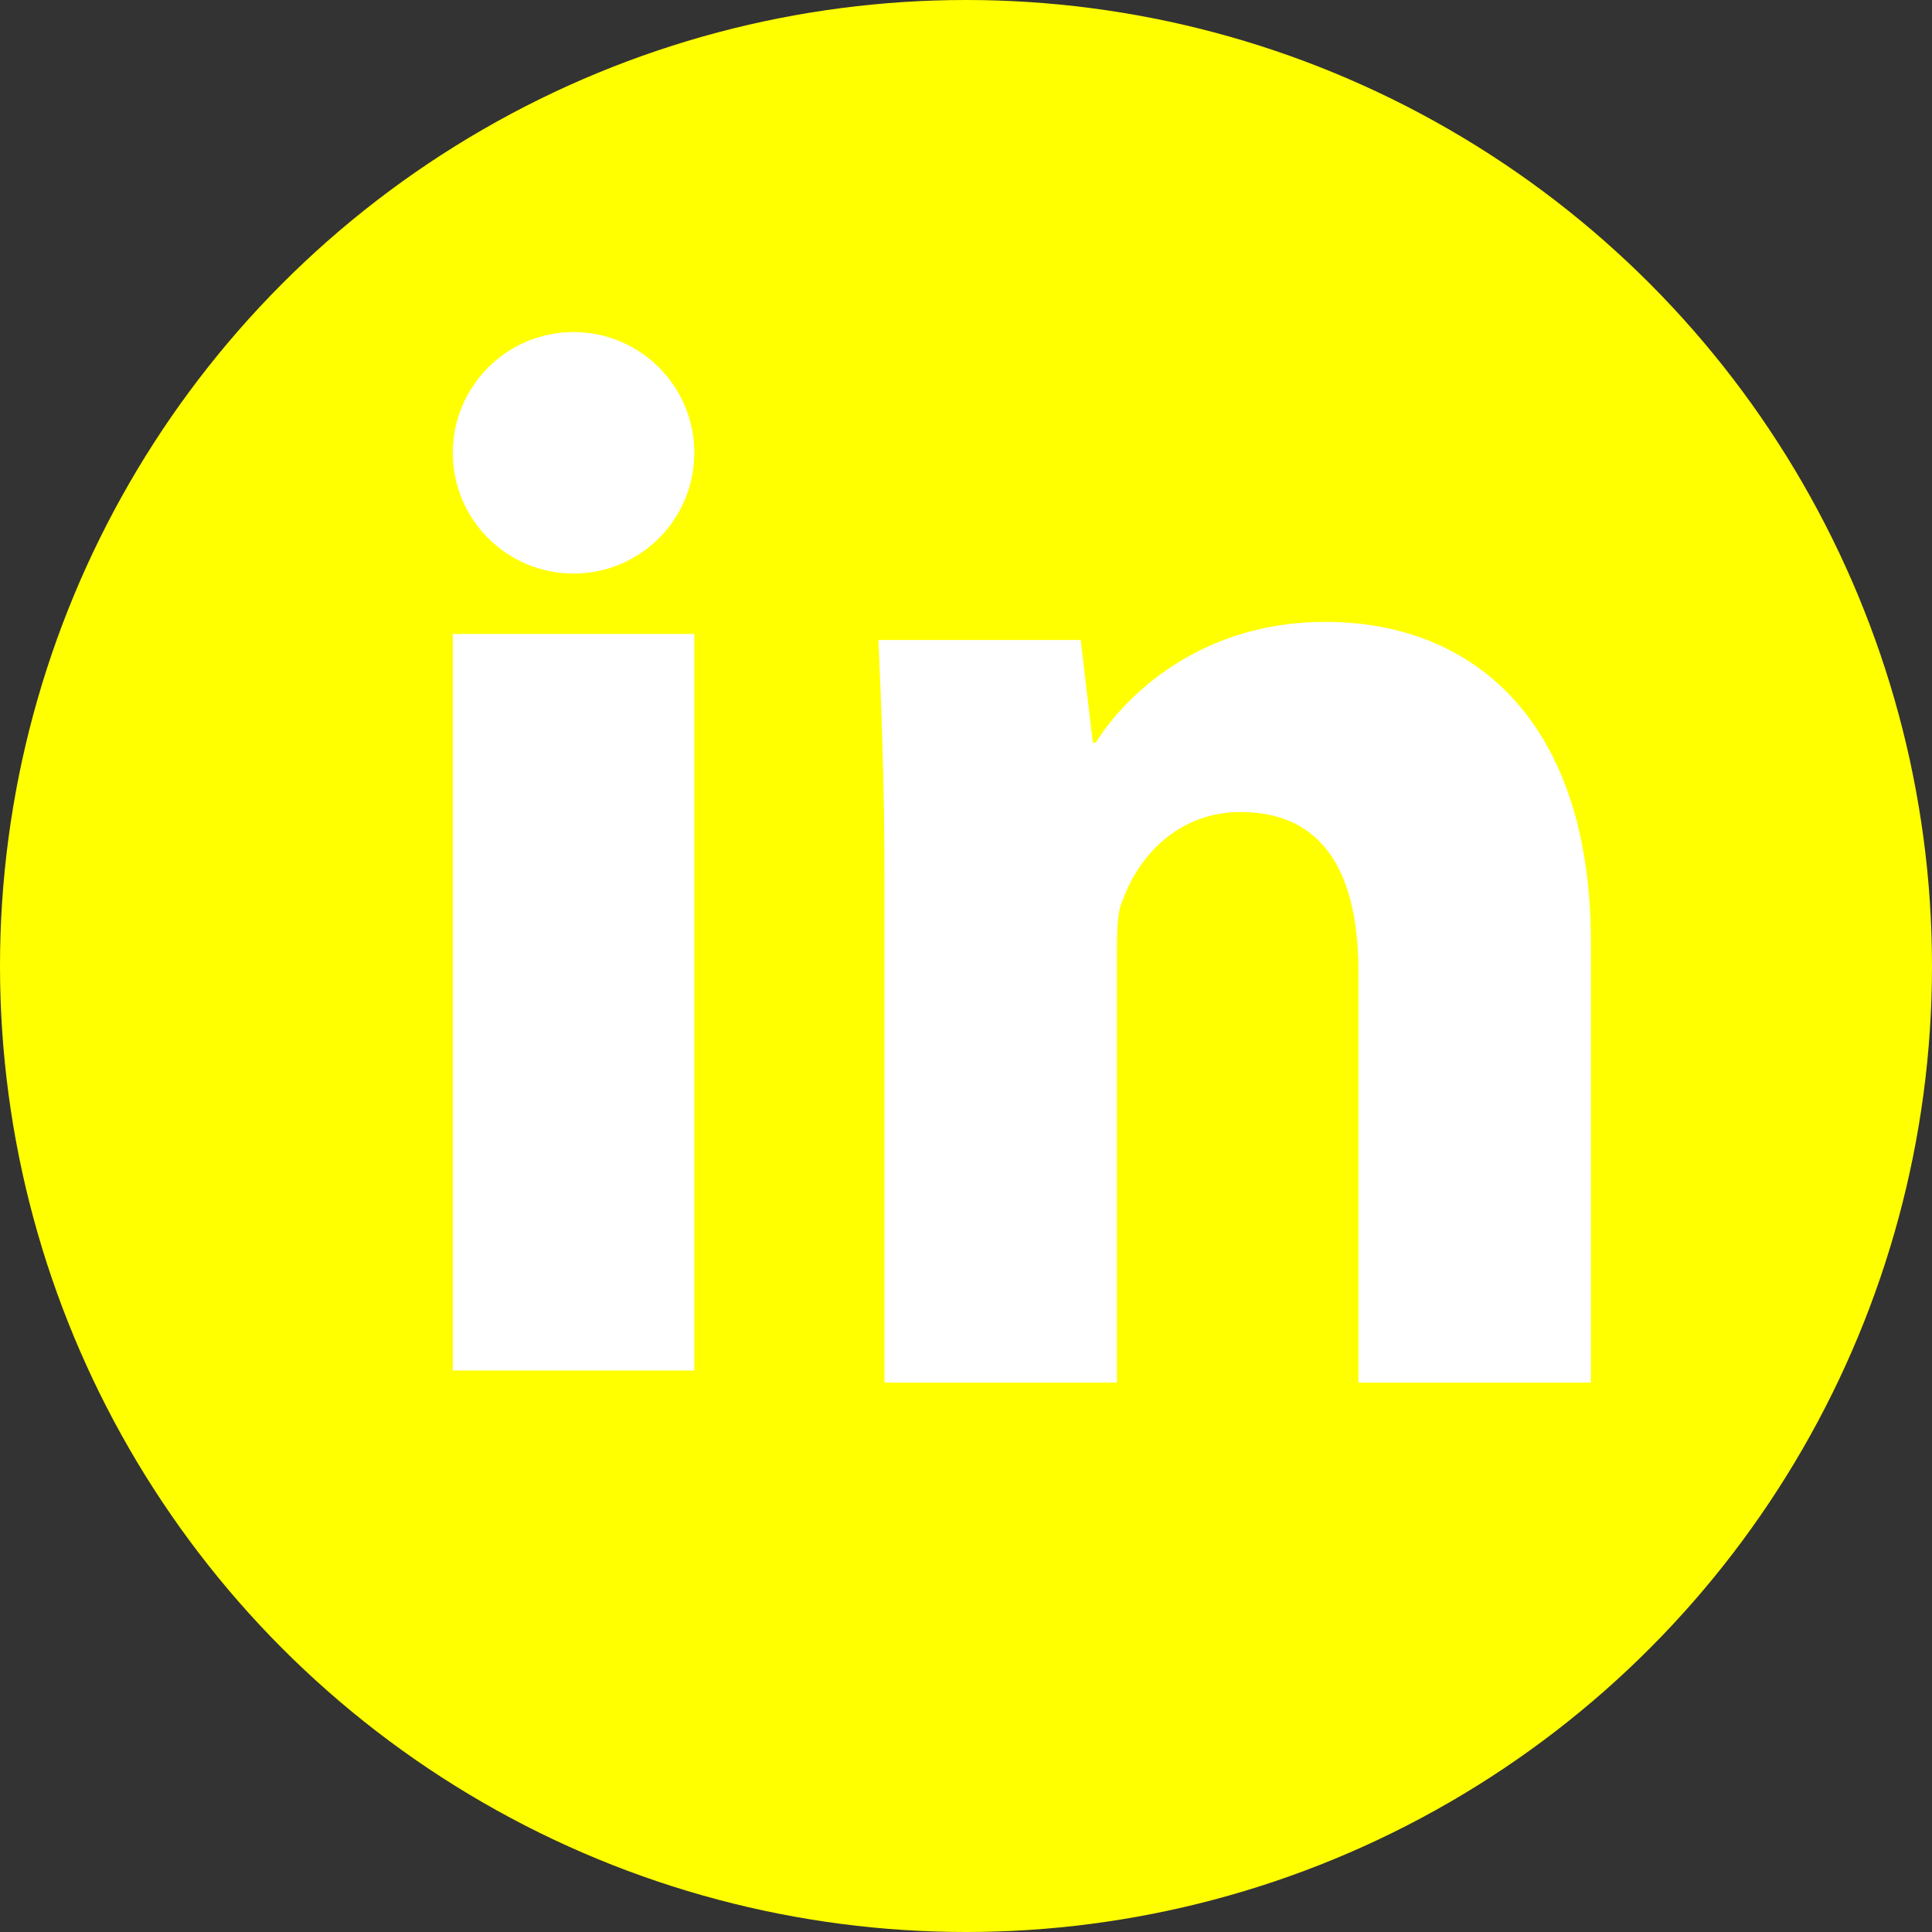 <svg version="1.1" xmlns="http://www.w3.org/2000/svg" xmlns:xlink="http://www.w3.org/1999/xlink" x="0px" y="0px" width="64px" height="64px" viewBox="0 0 64 64">
	<rect x="0" y="0" width="64" height="64" fill="#333333" stroke="none"/>
	<g id="linkedin">
		<circle fill="yellow" cx="32" cy="32" r="32"/>
		<circle fill="#FFFFFF" cx="19" cy="15" r="4"/>
    	<line stroke="#FFFFFF" stroke-width="8" x1="19" y1="21" x2="19" y2="45.4"/>
		<path fill="#FFFFFF" d="M29.3,29.1c0-3.1-0.1-5.6-0.2-7.9h6.7l0.4,3.4h0.1c1-1.6,3.5-4,7.6-4c5,0,8.8,3.4,8.8,10.6v14.6h-7.7V32.2 c0-3.2-1.1-5.3-3.9-5.3c-2.1,0-3.4,1.5-3.9,2.9C37,30.2,37,30.9,37,31.6v14.2h-7.7L29.3,29.1L29.3,29.1z"/>
	</g>
</svg>